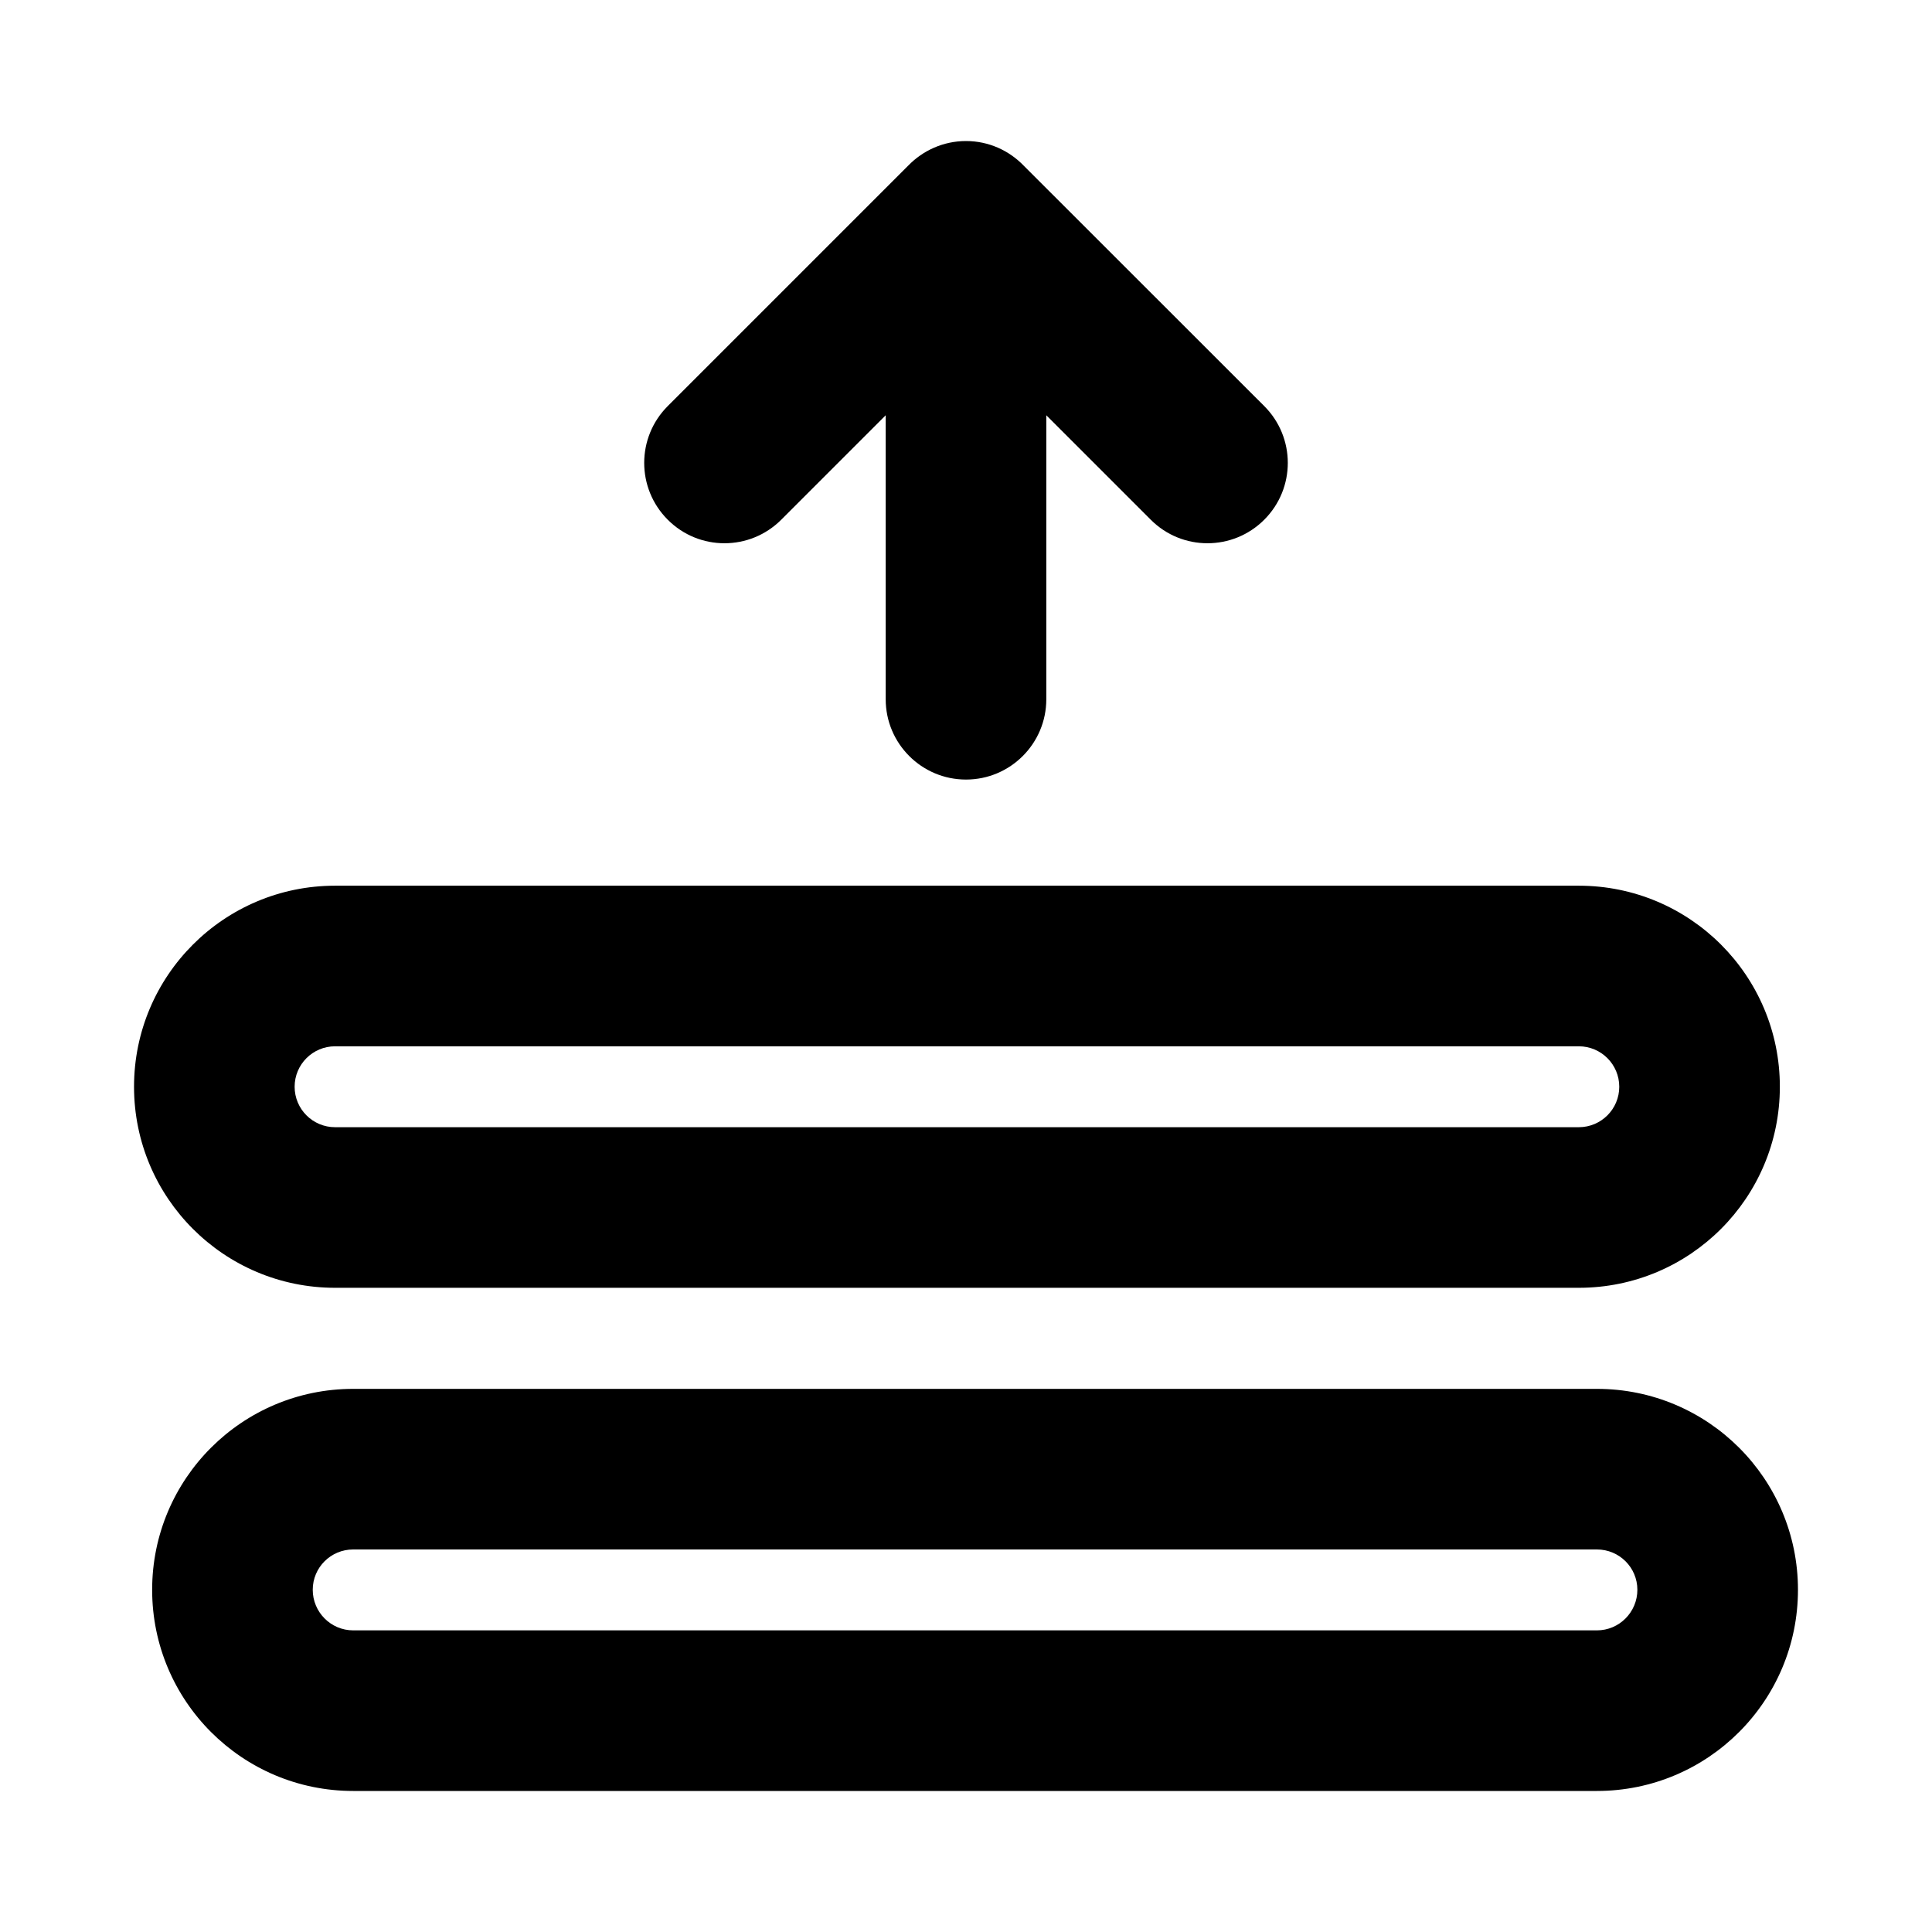 <svg width="16" height="16" viewBox="0 0 16 16" fill="none" xmlns="http://www.w3.org/2000/svg">
<path d="M7.335 5.791C7.335 6.158 7.633 6.456 8 6.456C8.367 6.456 8.665 6.158 8.665 5.791V3.439L9.53 4.304C9.789 4.564 10.21 4.564 10.47 4.304C10.73 4.044 10.73 3.623 10.47 3.363L8.479 1.373C8.358 1.247 8.188 1.168 8 1.168C7.812 1.168 7.642 1.247 7.521 1.372L5.53 3.363C5.27 3.623 5.27 4.044 5.53 4.304C5.789 4.564 6.21 4.564 6.47 4.304L7.335 3.439V5.791Z" fill="black"/>
<path fill-rule="evenodd" clip-rule="evenodd" d="M1.11 9C1.11 8.08 1.856 7.335 2.775 7.335H13.075C13.995 7.335 14.74 8.08 14.74 9C14.74 9.92 13.995 10.665 13.075 10.665H2.775C1.856 10.665 1.11 9.92 1.11 9ZM2.775 8.665C2.59 8.665 2.44 8.815 2.44 9C2.44 9.185 2.59 9.335 2.775 9.335H13.075C13.26 9.335 13.41 9.185 13.41 9C13.41 8.815 13.26 8.665 13.075 8.665H2.775Z" fill="black"/>
<path fill-rule="evenodd" clip-rule="evenodd" d="M1.26 13.166C1.26 12.247 2.005 11.502 2.925 11.502H13.225C14.145 11.502 14.89 12.247 14.89 13.166C14.89 14.086 14.145 14.832 13.225 14.832H2.925C2.005 14.832 1.26 14.086 1.26 13.166ZM2.925 12.832C2.74 12.832 2.59 12.981 2.59 13.166C2.59 13.351 2.74 13.502 2.925 13.502H13.225C13.41 13.502 13.56 13.351 13.56 13.166C13.56 12.981 13.41 12.832 13.225 12.832H2.925Z" fill="black"/>
</svg>
